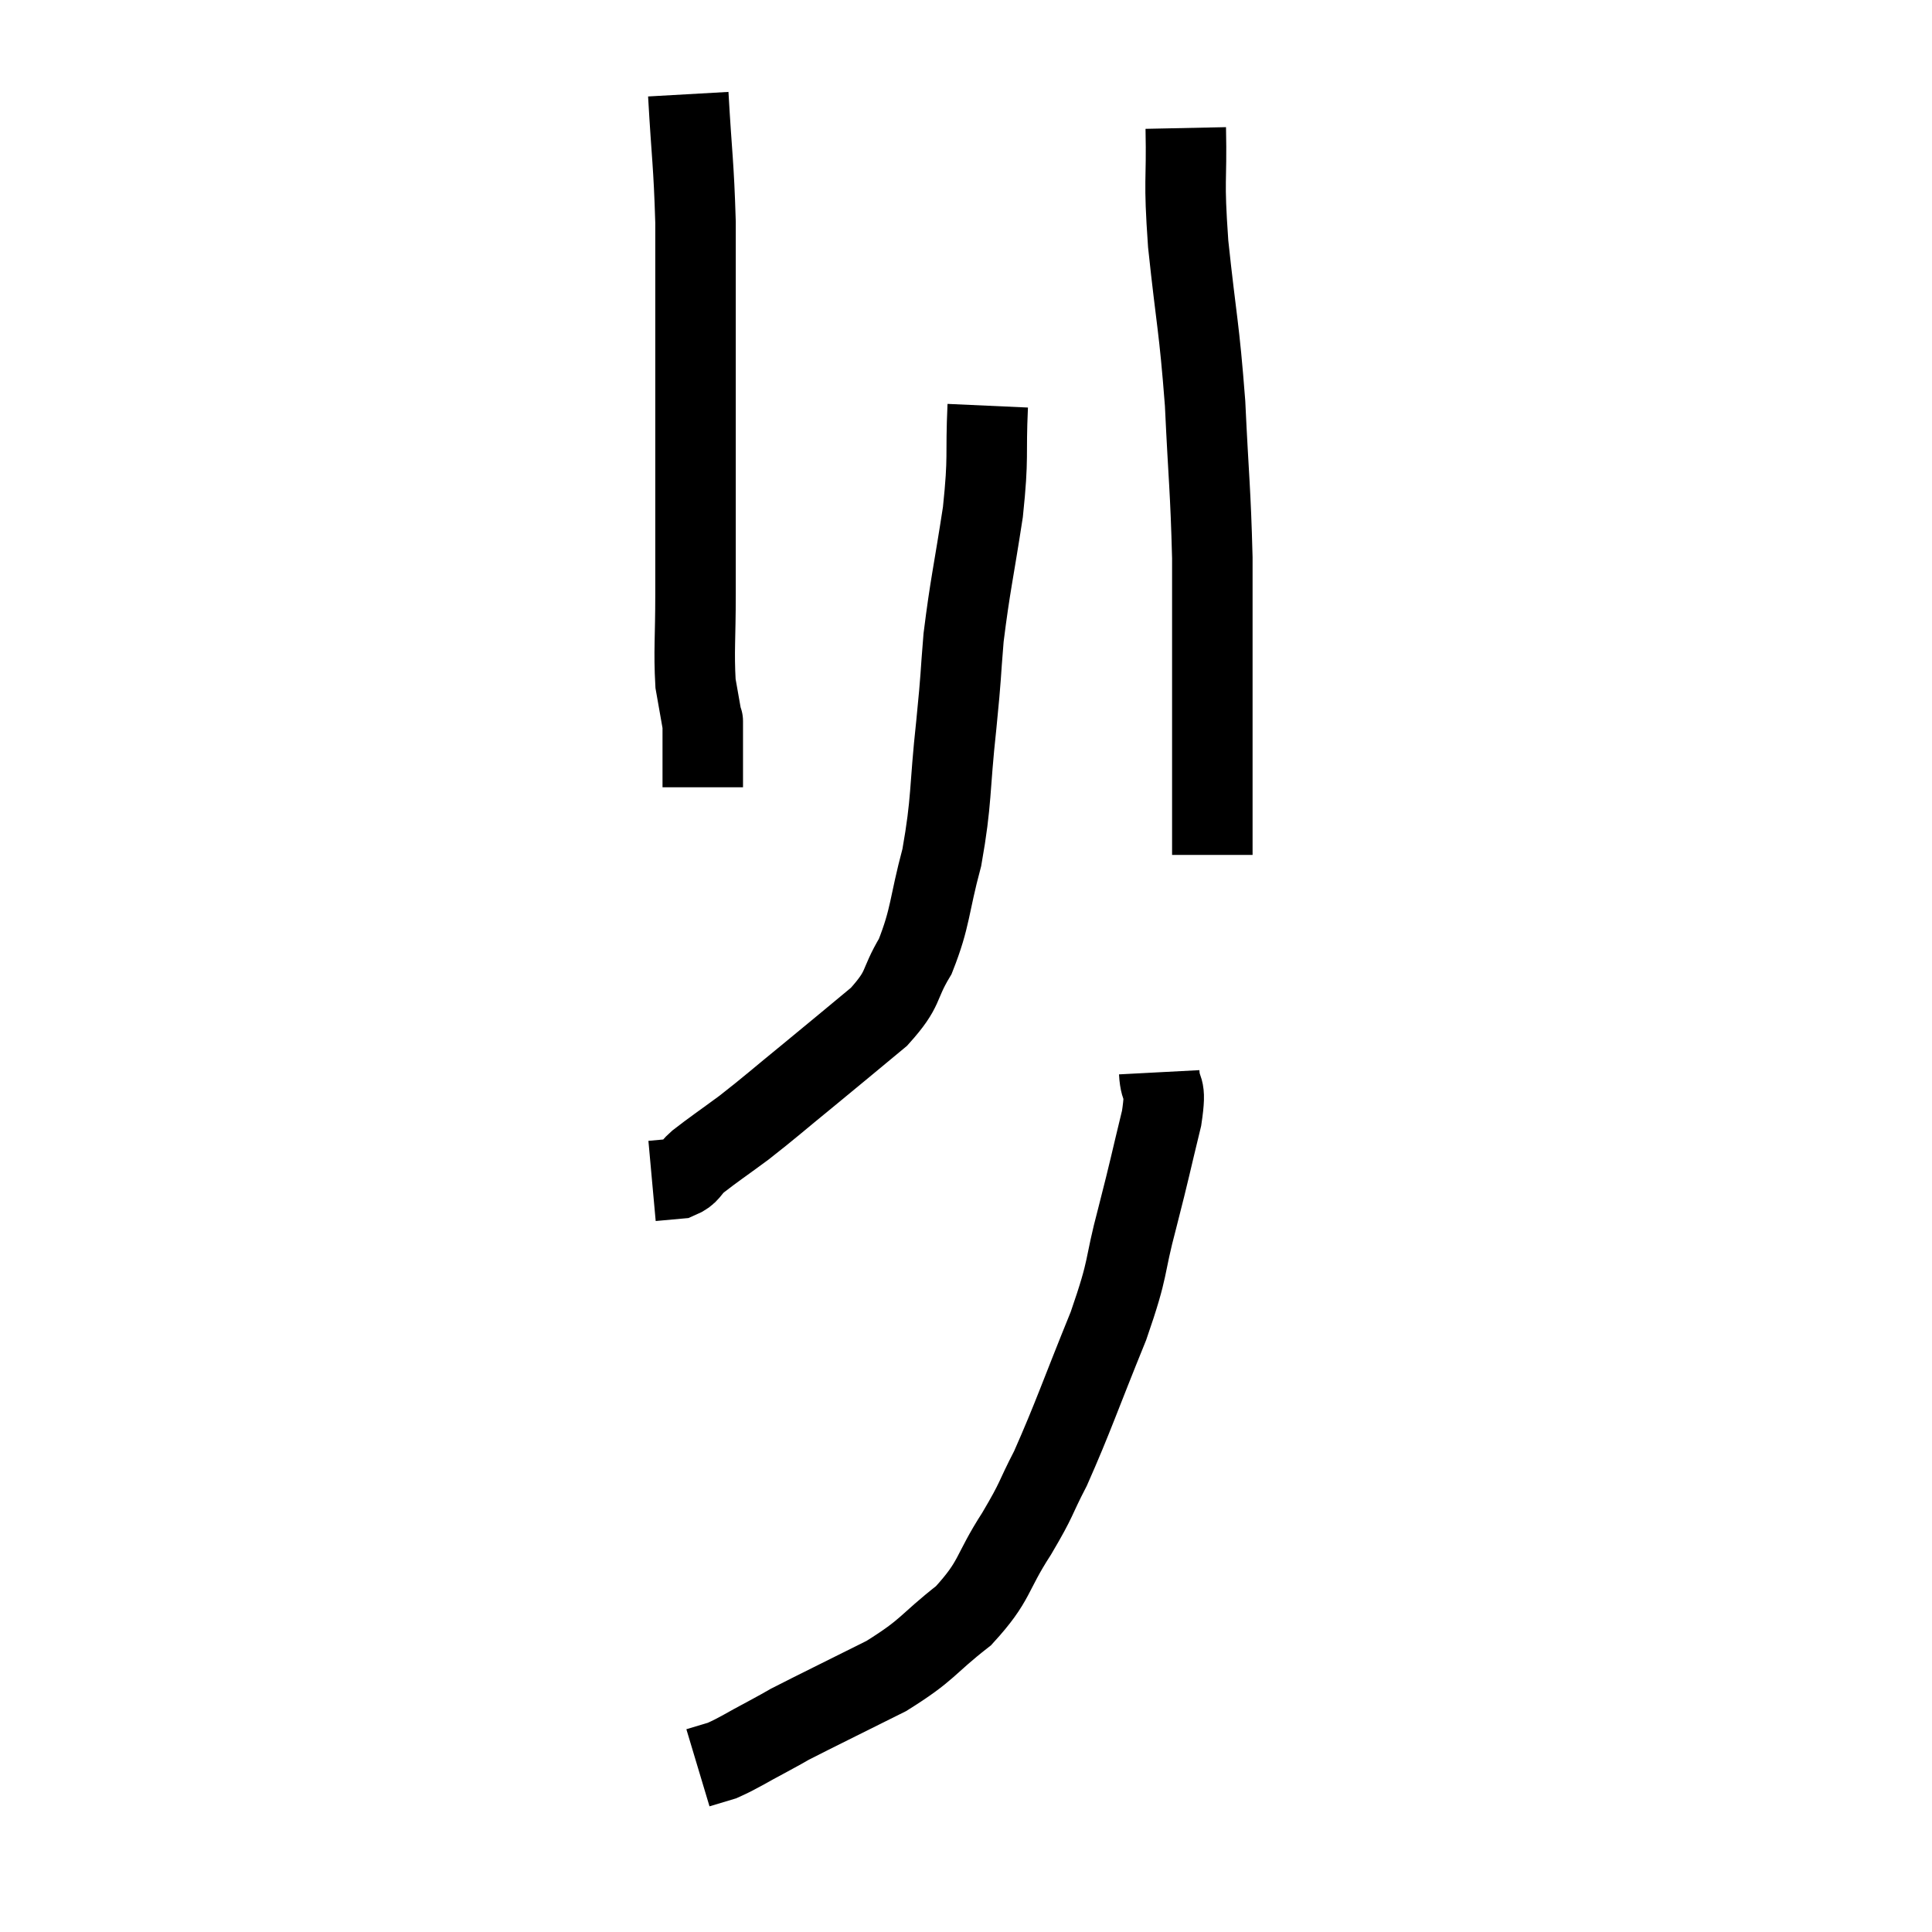 <svg width="48" height="48" viewBox="0 0 48 48" xmlns="http://www.w3.org/2000/svg"><path d="M 17.1 2.34 C 17.19 3.93, 17.235 4.035, 17.28 5.52 C 17.28 6.9, 17.28 6.615, 17.28 8.28 C 17.28 10.23, 17.28 10.56, 17.28 12.18 C 17.28 13.47, 17.28 13.56, 17.28 14.76 C 17.28 15.87, 17.235 16.17, 17.28 16.98 C 17.37 17.49, 17.415 17.745, 17.46 18 C 17.46 18, 17.46 17.805, 17.46 18 C 17.46 18.39, 17.46 18.435, 17.46 18.78 C 17.46 19.08, 17.46 19.23, 17.46 19.38 C 17.46 19.38, 17.46 19.335, 17.46 19.38 C 17.46 19.47, 17.46 19.515, 17.46 19.56 L 17.46 19.56" fill="none" stroke="black" stroke-width="2"></path><path d="M 29.46 3.18 C 29.49 4.62, 29.4 4.35, 29.52 6.06 C 29.73 8.04, 29.79 8.07, 29.94 10.02 C 30.03 11.94, 30.075 12.135, 30.12 13.86 C 30.12 15.39, 30.12 15.795, 30.12 16.92 C 30.12 17.64, 30.12 17.7, 30.12 18.36 C 30.12 18.96, 30.12 18.885, 30.12 19.56 C 30.12 20.31, 30.12 20.64, 30.12 21.06 L 30.12 21.24" fill="none" stroke="black" stroke-width="2"></path><path d="M 24.54 10.08 C 24.48 11.4, 24.57 11.28, 24.42 12.72 C 24.18 14.28, 24.105 14.52, 23.94 15.84 C 23.85 16.92, 23.895 16.635, 23.76 18 C 23.58 19.65, 23.655 19.86, 23.4 21.3 C 23.07 22.53, 23.13 22.77, 22.74 23.76 C 22.29 24.51, 22.5 24.525, 21.84 25.26 C 20.97 25.98, 20.94 26.01, 20.1 26.7 C 19.29 27.36, 19.17 27.48, 18.48 28.02 C 17.91 28.44, 17.745 28.545, 17.34 28.86 C 17.1 29.07, 17.145 29.16, 16.86 29.28 L 16.2 29.34" fill="none" stroke="black" stroke-width="2"></path><path d="M 28.8 26.64 C 28.83 27.21, 28.995 26.88, 28.86 27.78 C 28.56 29.01, 28.59 28.95, 28.26 30.24 C 27.9 31.59, 28.08 31.38, 27.54 32.94 C 26.82 34.71, 26.67 35.19, 26.1 36.48 C 25.68 37.29, 25.8 37.185, 25.26 38.1 C 24.6 39.12, 24.75 39.255, 23.94 40.14 C 22.98 40.89, 23.1 40.965, 22.02 41.64 C 20.82 42.24, 20.355 42.465, 19.62 42.84 C 19.35 42.99, 19.5 42.915, 19.08 43.14 C 18.51 43.44, 18.375 43.545, 17.94 43.74 L 17.34 43.92" fill="none" stroke="black" stroke-width="2"></path></svg>